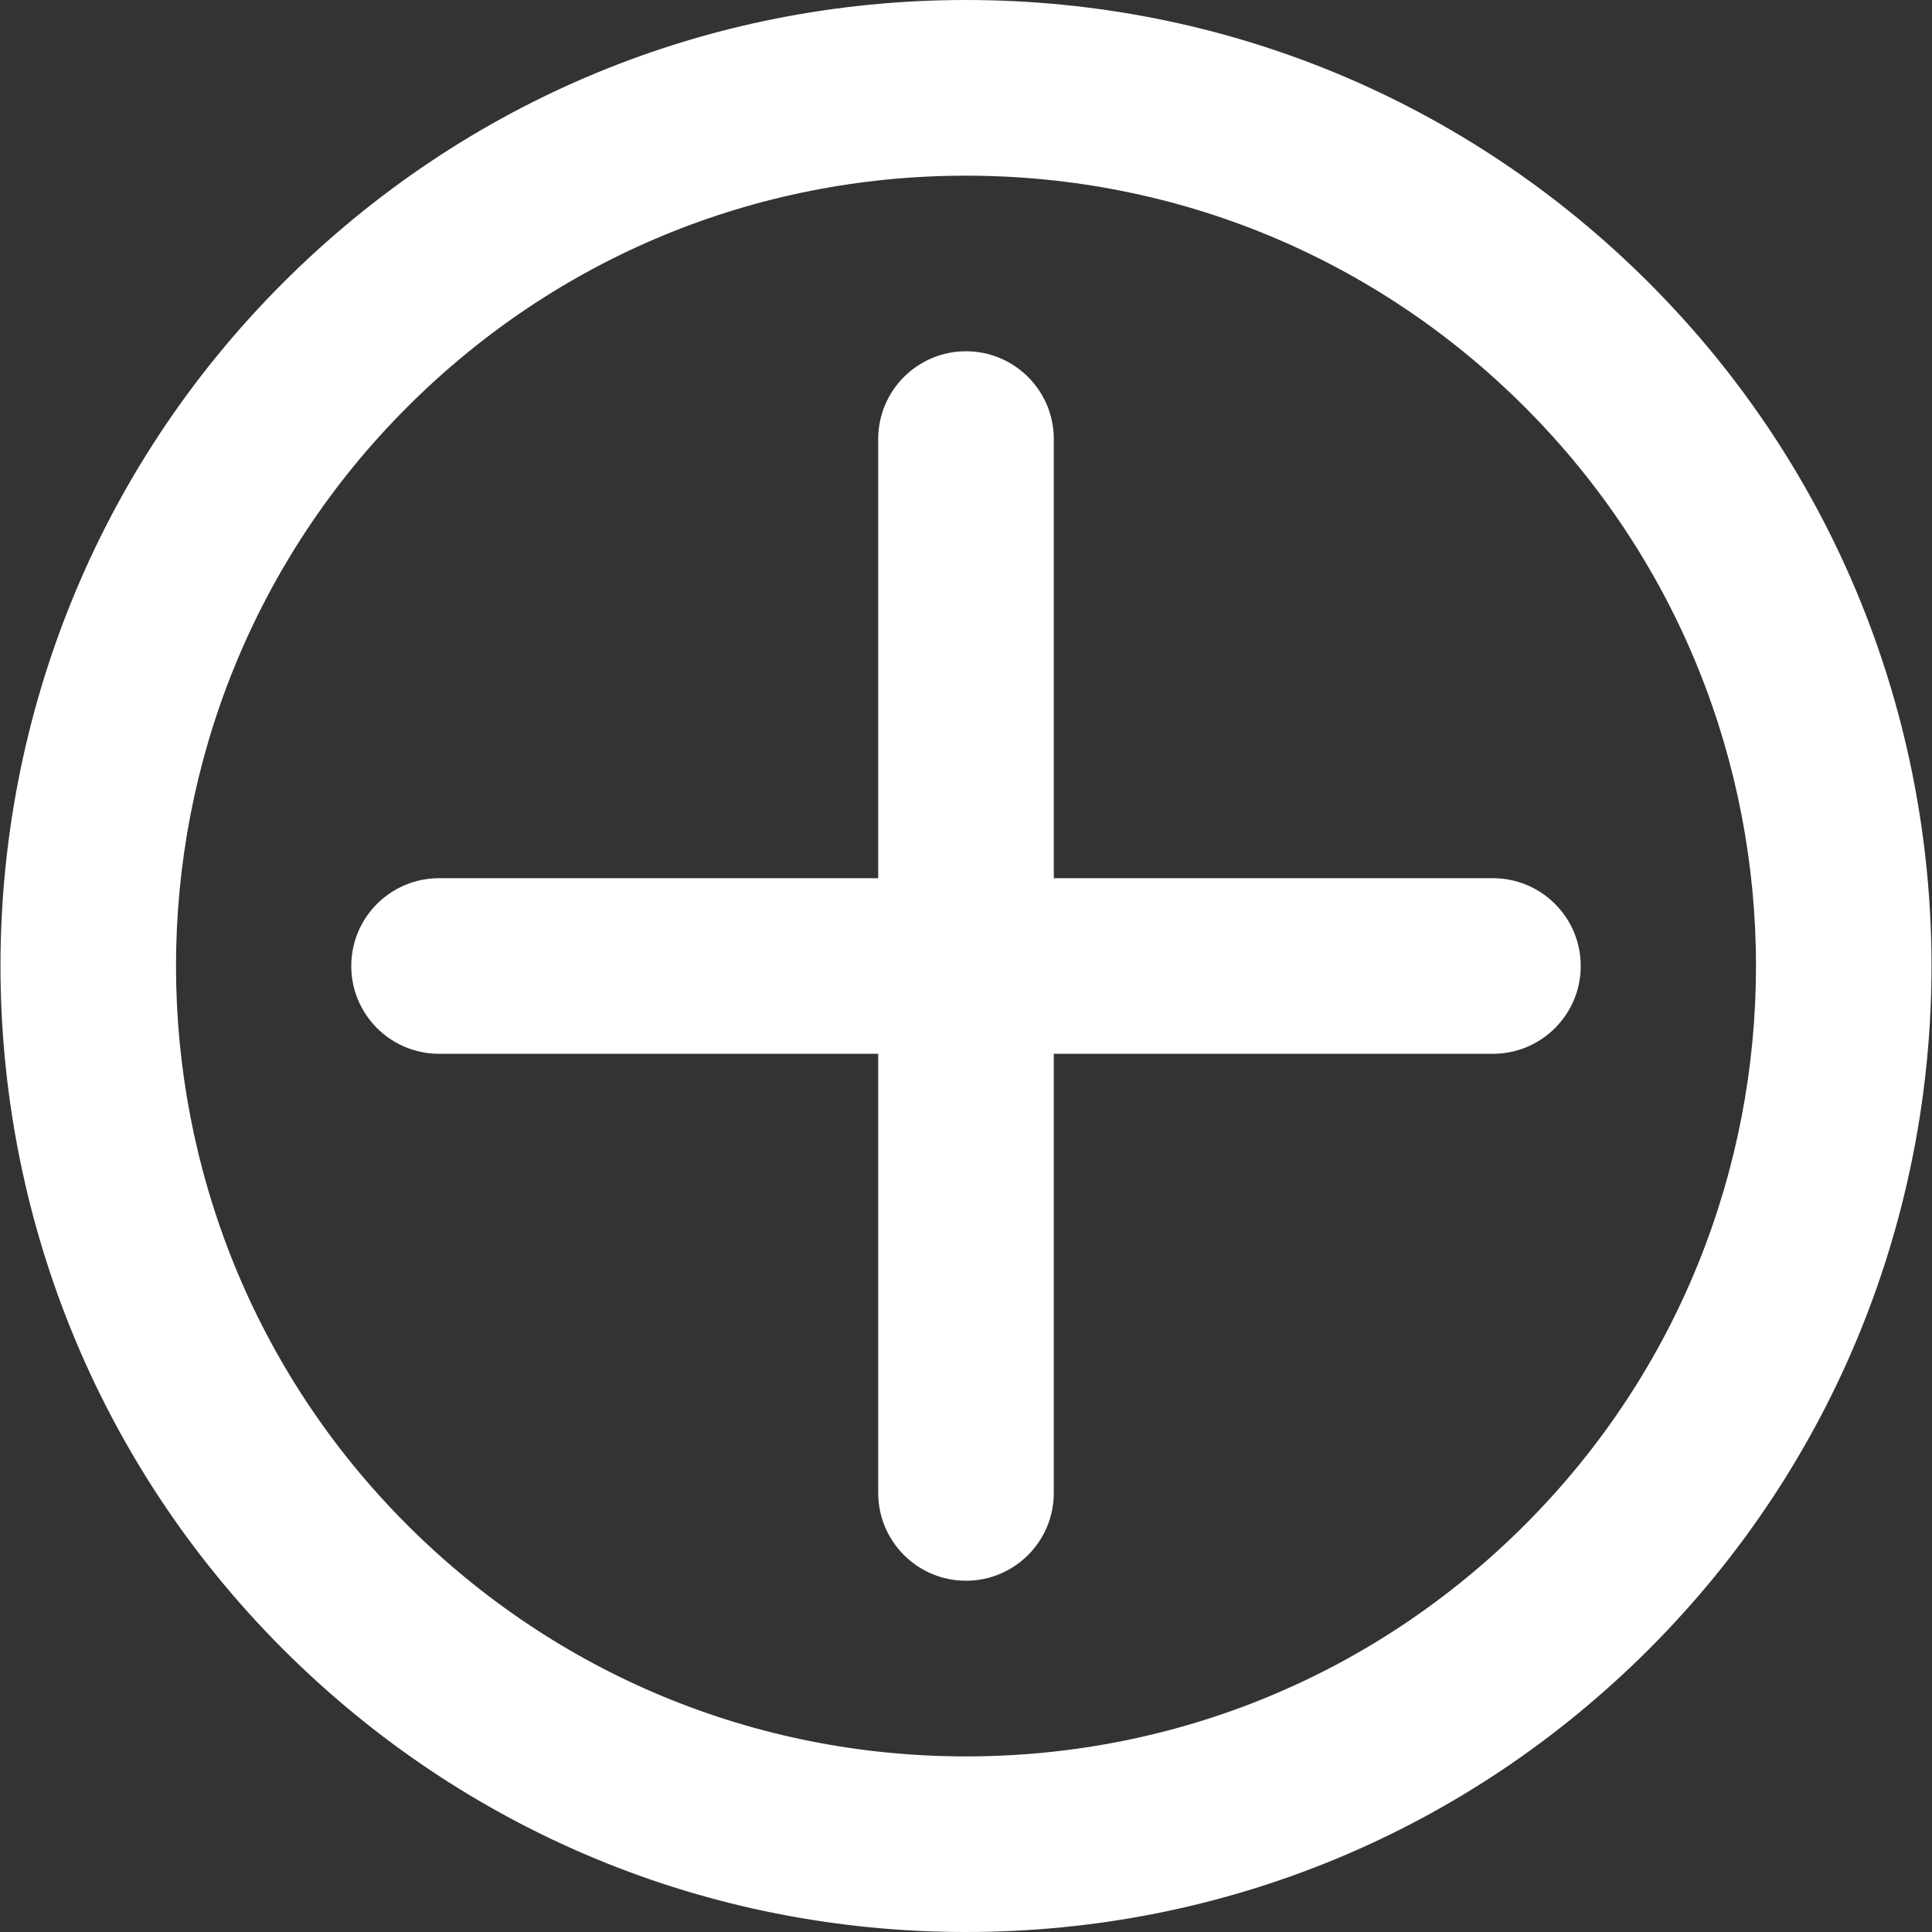 <svg width="27" height="27" viewBox="0 0 27 27" fill="none" xmlns="http://www.w3.org/2000/svg">
<rect x="0" y="0" width="27" height="27" fill="#333333" stroke="none"/>
<path d="M23.046 3.954C20.496 1.404 17.106 0 13.5 0C9.894 0 6.504 1.404 3.954 3.954C-1.309 9.218 -1.309 17.782 3.954 23.046C6.504 25.596 9.894 27 13.5 27C17.106 27 20.496 25.596 23.046 23.046C28.309 17.782 28.309 9.218 23.046 3.954ZM21.31 21.31C19.224 23.396 16.45 24.546 13.5 24.546C10.55 24.546 7.776 23.396 5.69 21.31C1.383 17.004 1.383 9.996 5.69 5.69C7.776 3.603 10.55 2.455 13.5 2.455C16.45 2.455 19.224 3.603 21.31 5.69C25.617 9.996 25.617 17.004 21.31 21.31Z" fill="white"/>
<path d="M20.864 12.273H14.727V6.136C14.727 5.459 14.178 4.909 13.5 4.909C12.822 4.909 12.273 5.459 12.273 6.136V12.273H6.136C5.459 12.273 4.909 12.822 4.909 13.5C4.909 14.178 5.459 14.727 6.136 14.727H12.273V20.864C12.273 21.541 12.822 22.091 13.5 22.091C14.178 22.091 14.727 21.541 14.727 20.864V14.727H20.864C21.541 14.727 22.091 14.178 22.091 13.5C22.091 12.822 21.541 12.273 20.864 12.273Z" fill="white"/>
</svg>
